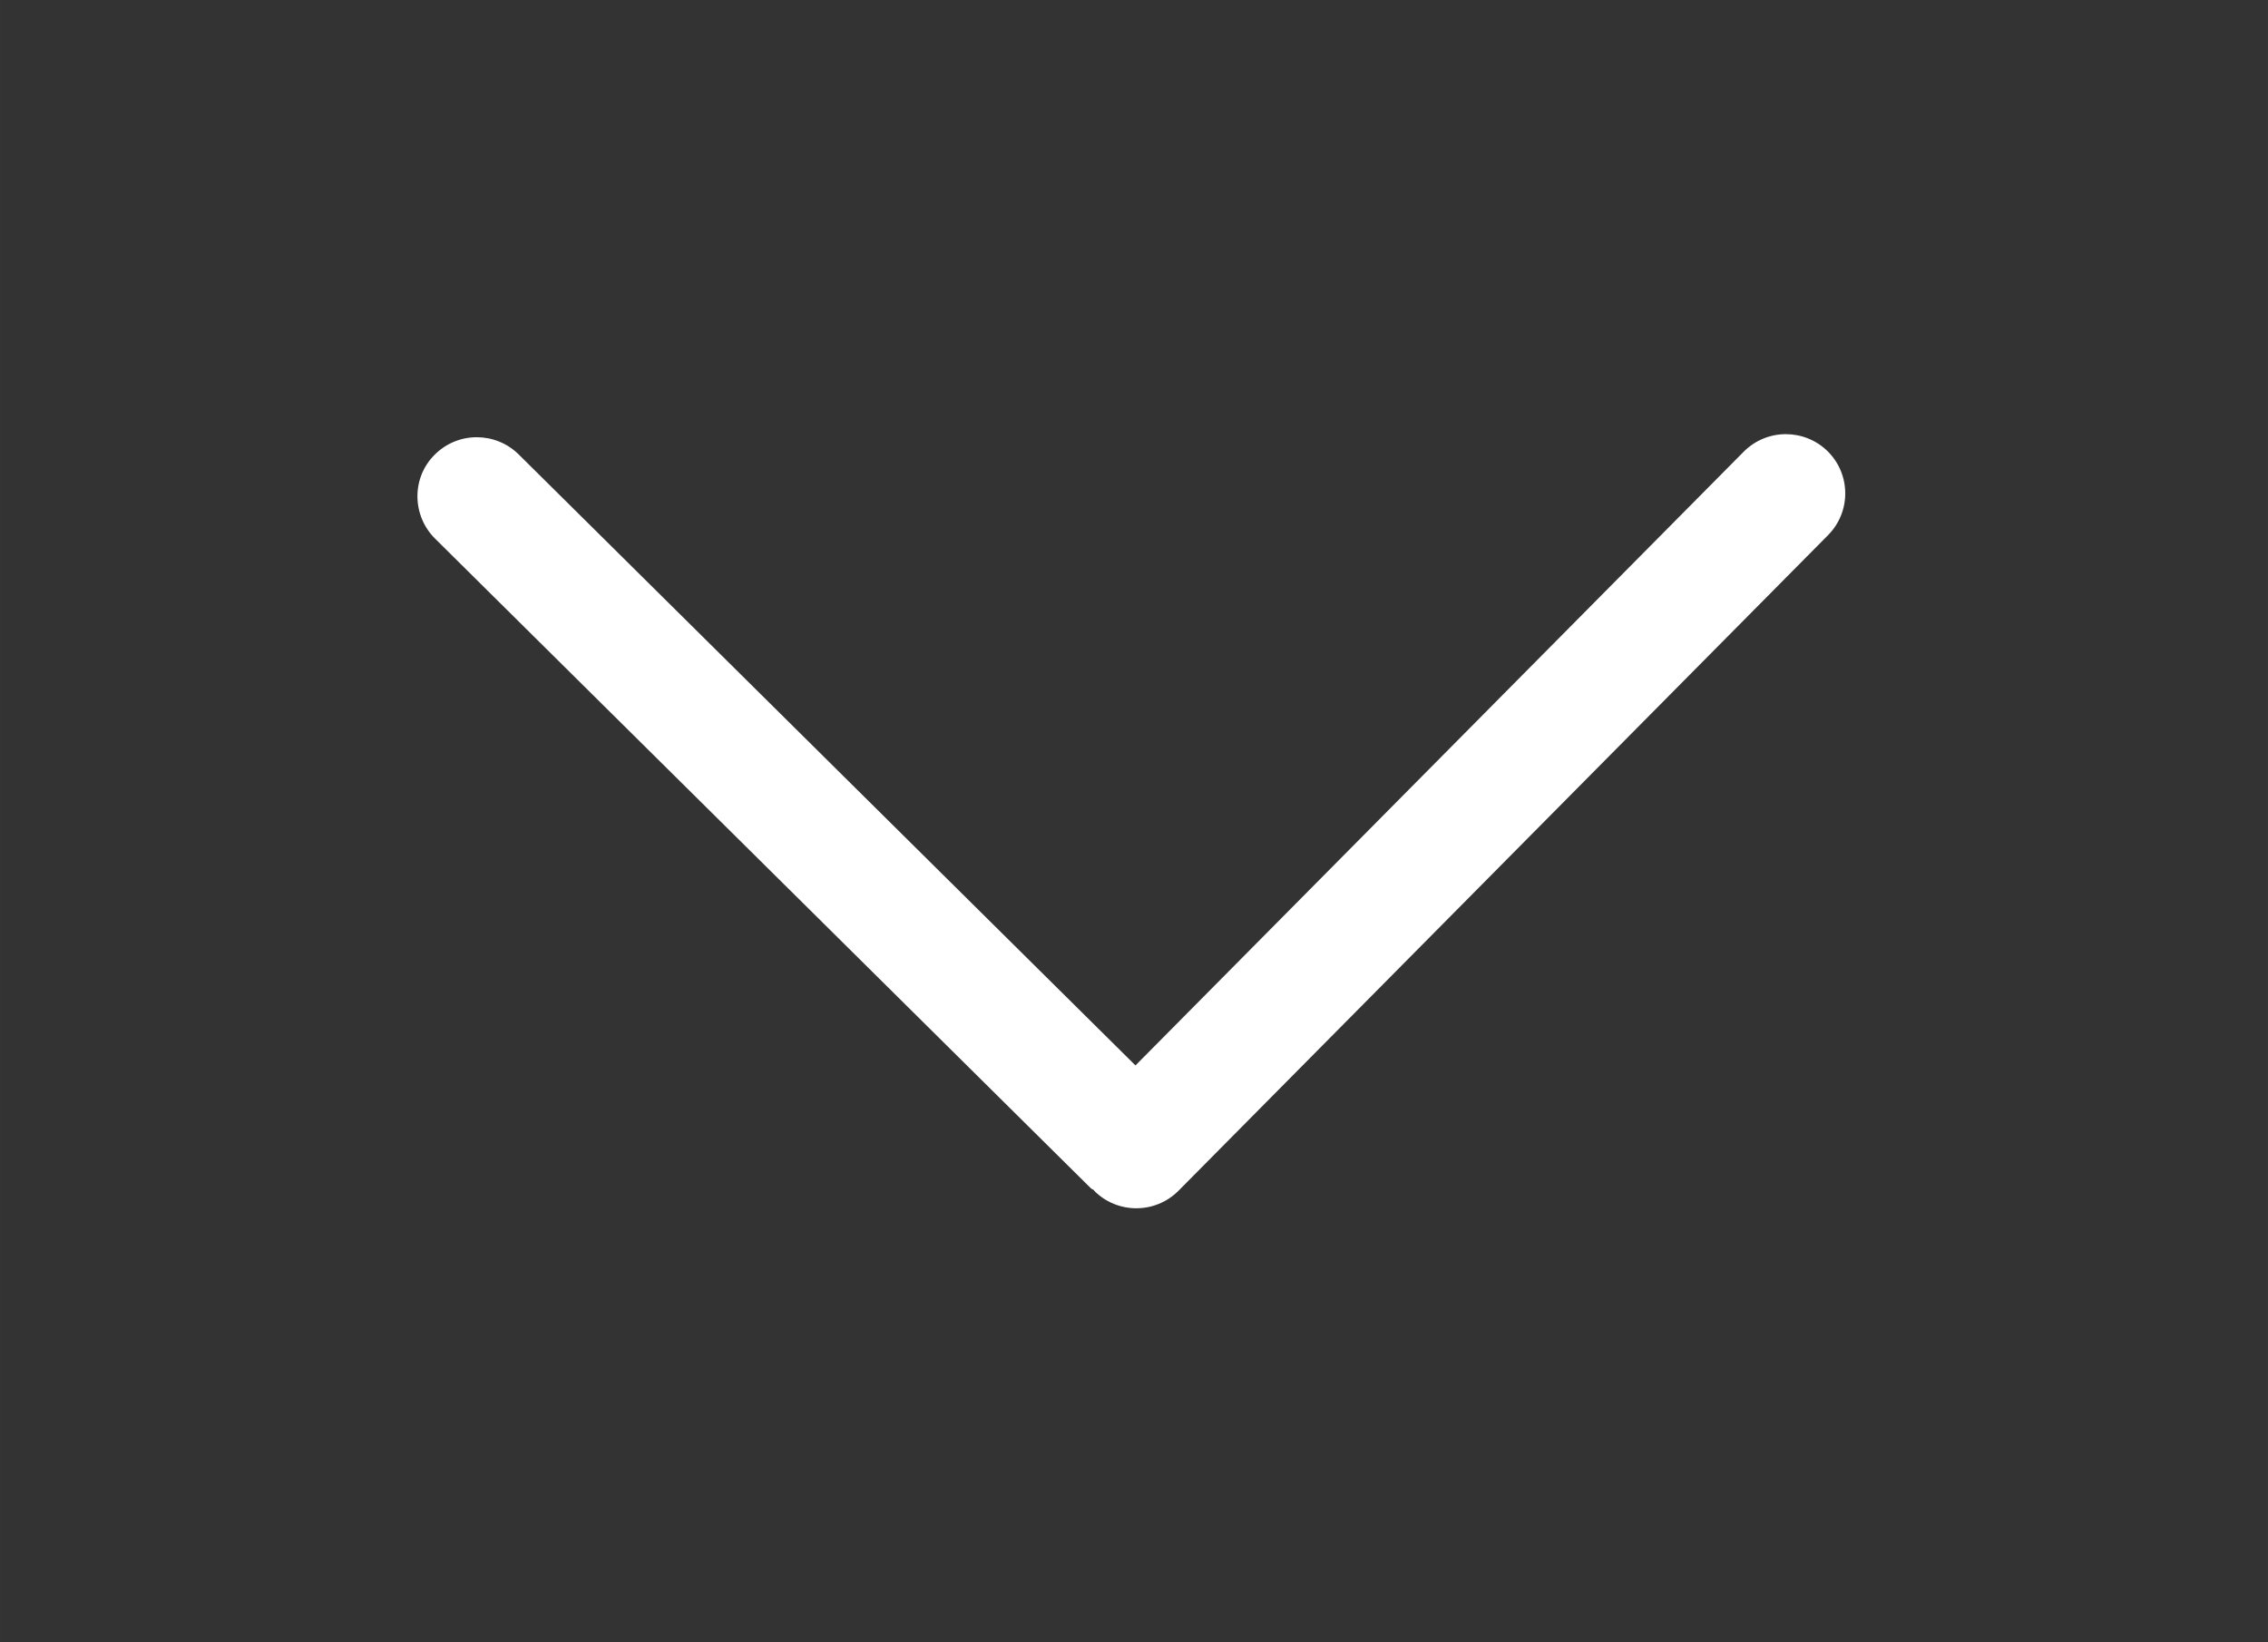<?xml version="1.0" standalone="no"?><!DOCTYPE svg PUBLIC "-//W3C//DTD SVG 1.1//EN" "http://www.w3.org/Graphics/SVG/1.1/DTD/svg11.dtd"><svg t="1534931930705" class="icon" style="" viewBox="0 0 1414 1024" version="1.1" xmlns="http://www.w3.org/2000/svg" p-id="1886" xmlns:xlink="http://www.w3.org/1999/xlink" width="44.188" height="32"><rect x="0" y="0" width="1414" height="1024" fill="#333333" stroke="none"/><defs><style type="text/css"></style></defs><path d="M271.225 335.797l408.802 404.972c0.605 0.605 1.411 0.806 2.016 1.31 0.101 0.101 0.202 0.403 0.302 0.504 14.514 14.413 37.998 14.312 52.411-0.202L1139.694 333.68c14.413-14.514 14.312-37.897-0.202-52.31-7.19-7.089-16.697-10.684-26.104-10.684-9.508 0-19.083 3.696-26.306 10.986L707.912 664.27 323.333 283.286c-7.19-7.089-16.597-10.684-26.104-10.684-9.609 0-19.083 3.696-26.306 10.986C256.543 297.9 256.744 321.384 271.225 335.797L271.225 335.797z" p-id="1887" fill="#ffffff"></path></svg>